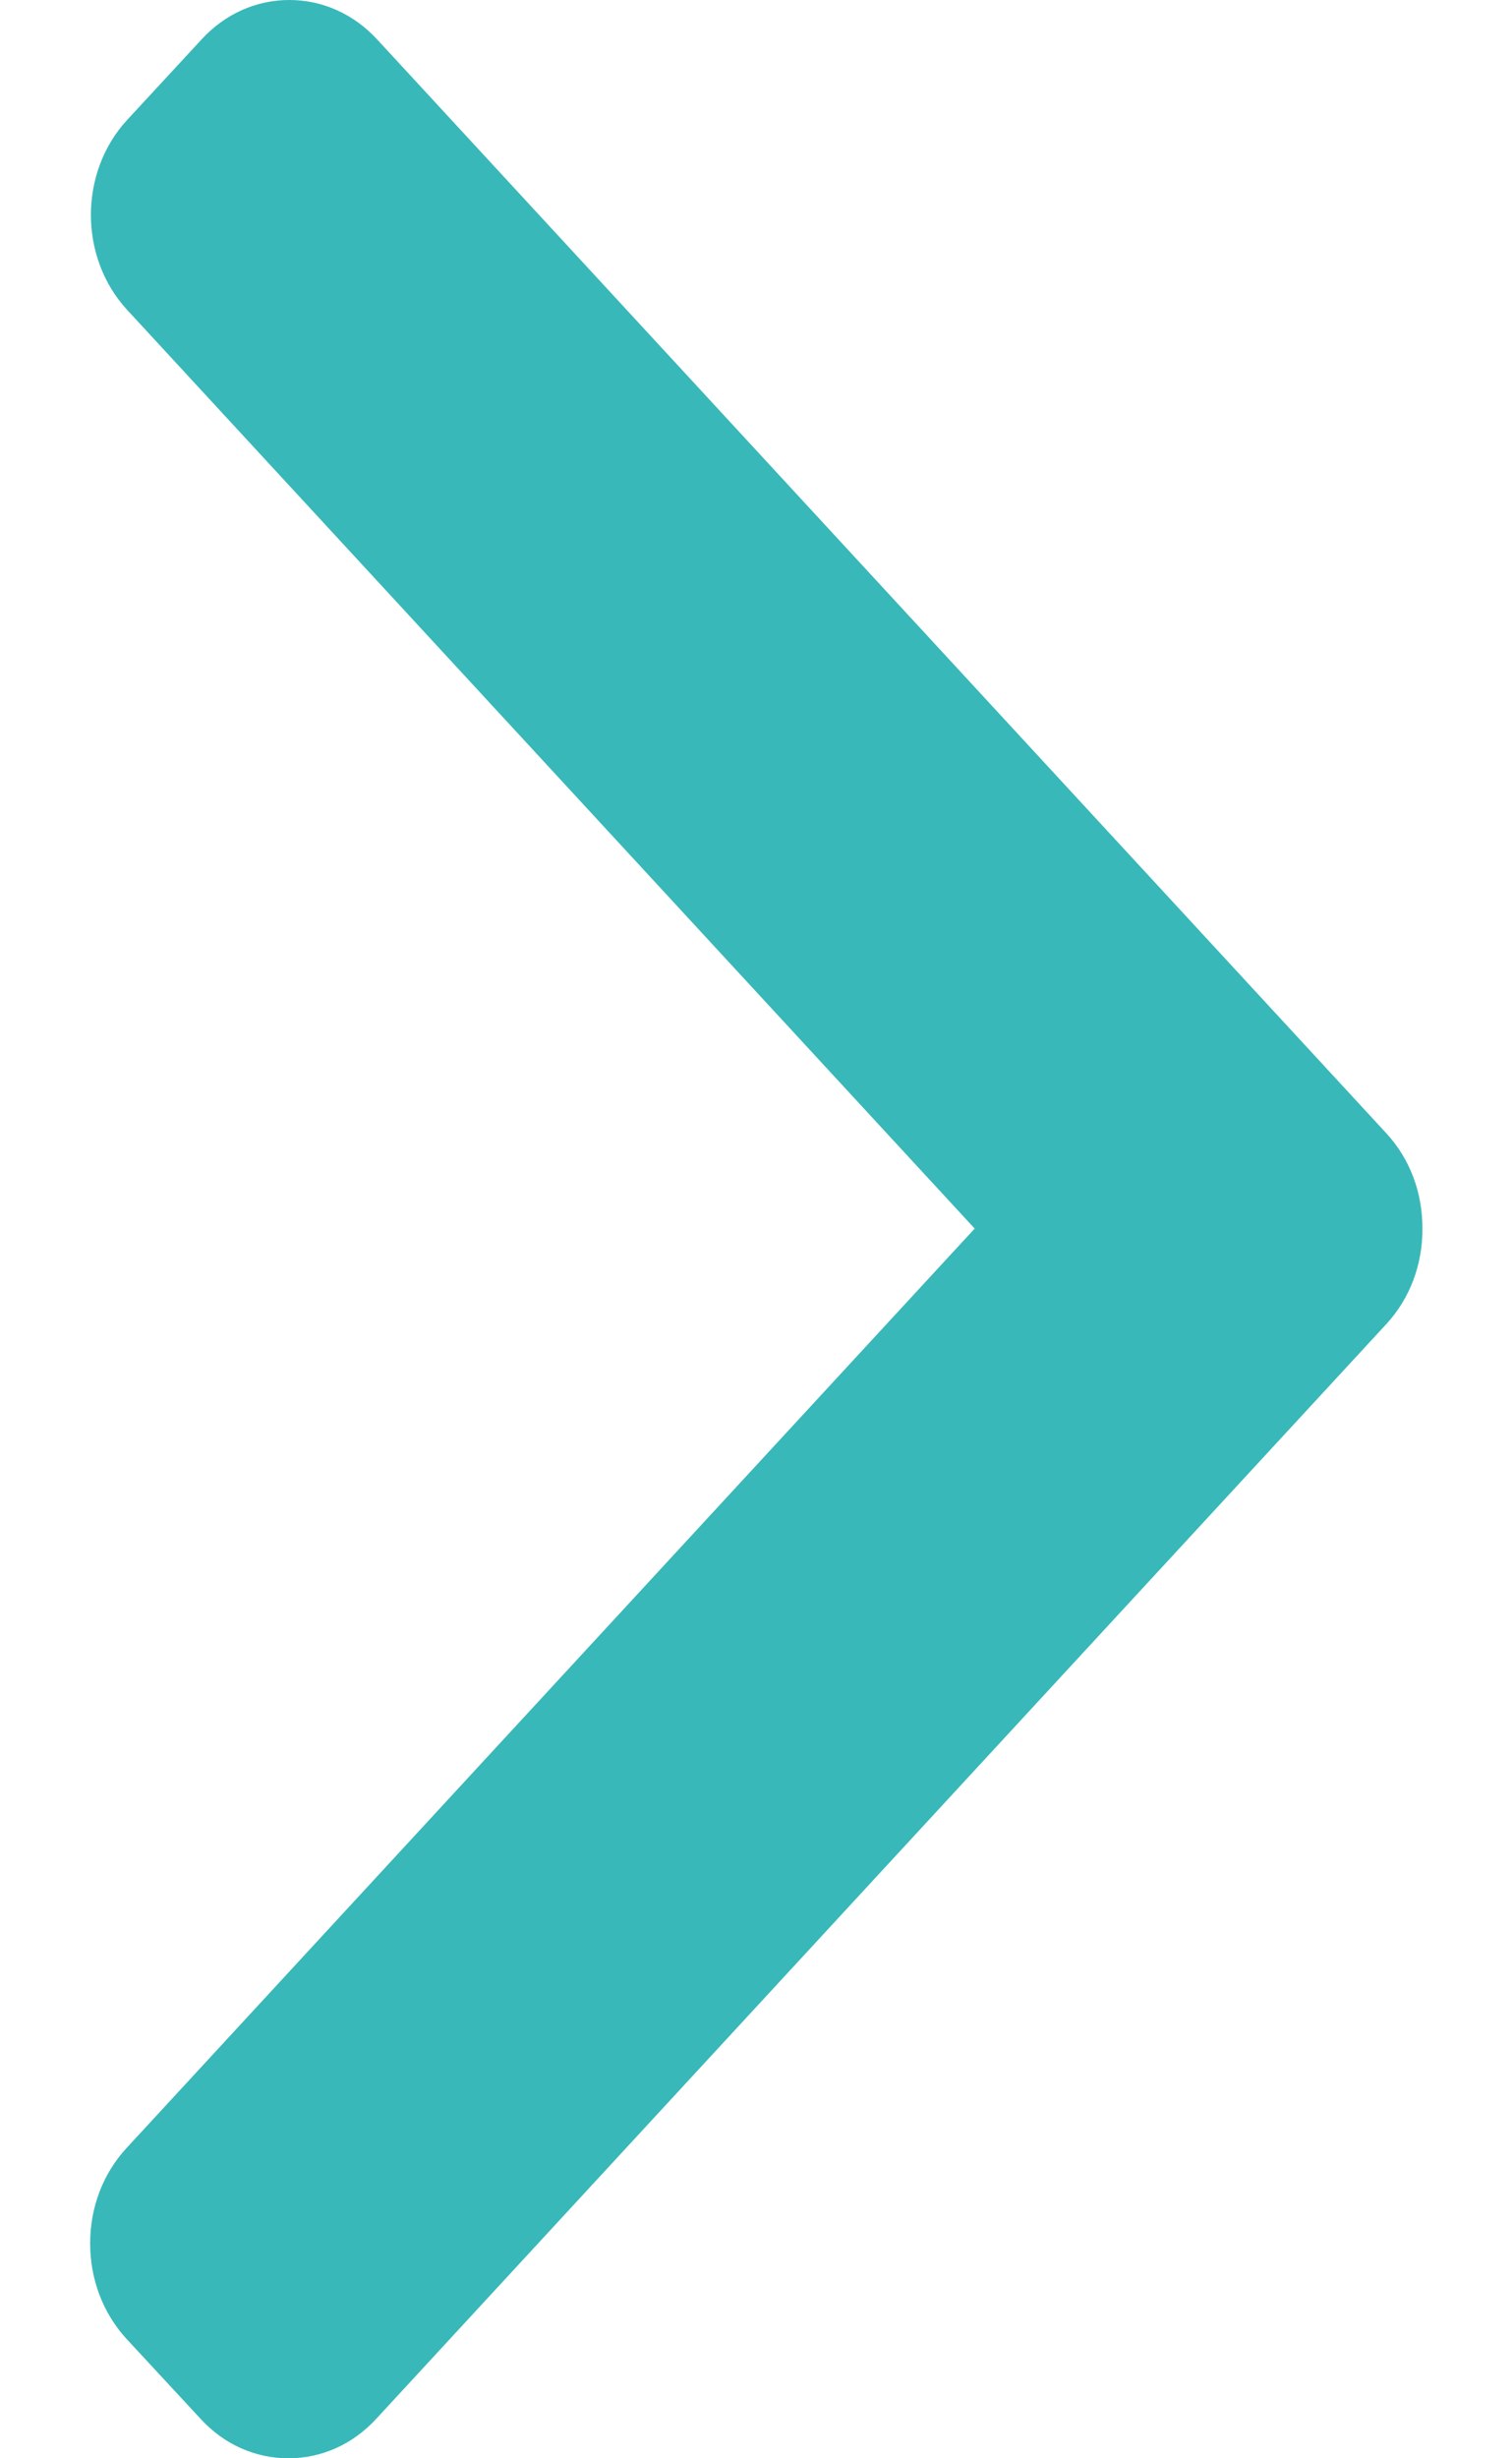 <svg width="8" height="13" viewBox="0 0 8 13" fill="none" xmlns="http://www.w3.org/2000/svg">
<path d="M7.335 5.993L1.995 0.208C1.871 0.074 1.706 0 1.531 0C1.355 0 1.19 0.074 1.067 0.208L0.673 0.634C0.417 0.911 0.417 1.362 0.673 1.639L5.157 6.497L0.668 11.361C0.545 11.495 0.477 11.673 0.477 11.863C0.477 12.054 0.545 12.232 0.668 12.367L1.062 12.792C1.185 12.926 1.35 13 1.526 13C1.702 13 1.866 12.926 1.99 12.792L7.335 7.002C7.459 6.868 7.527 6.688 7.526 6.498C7.527 6.306 7.459 6.127 7.335 5.993Z" fill="#38B8B9"/>
</svg>
